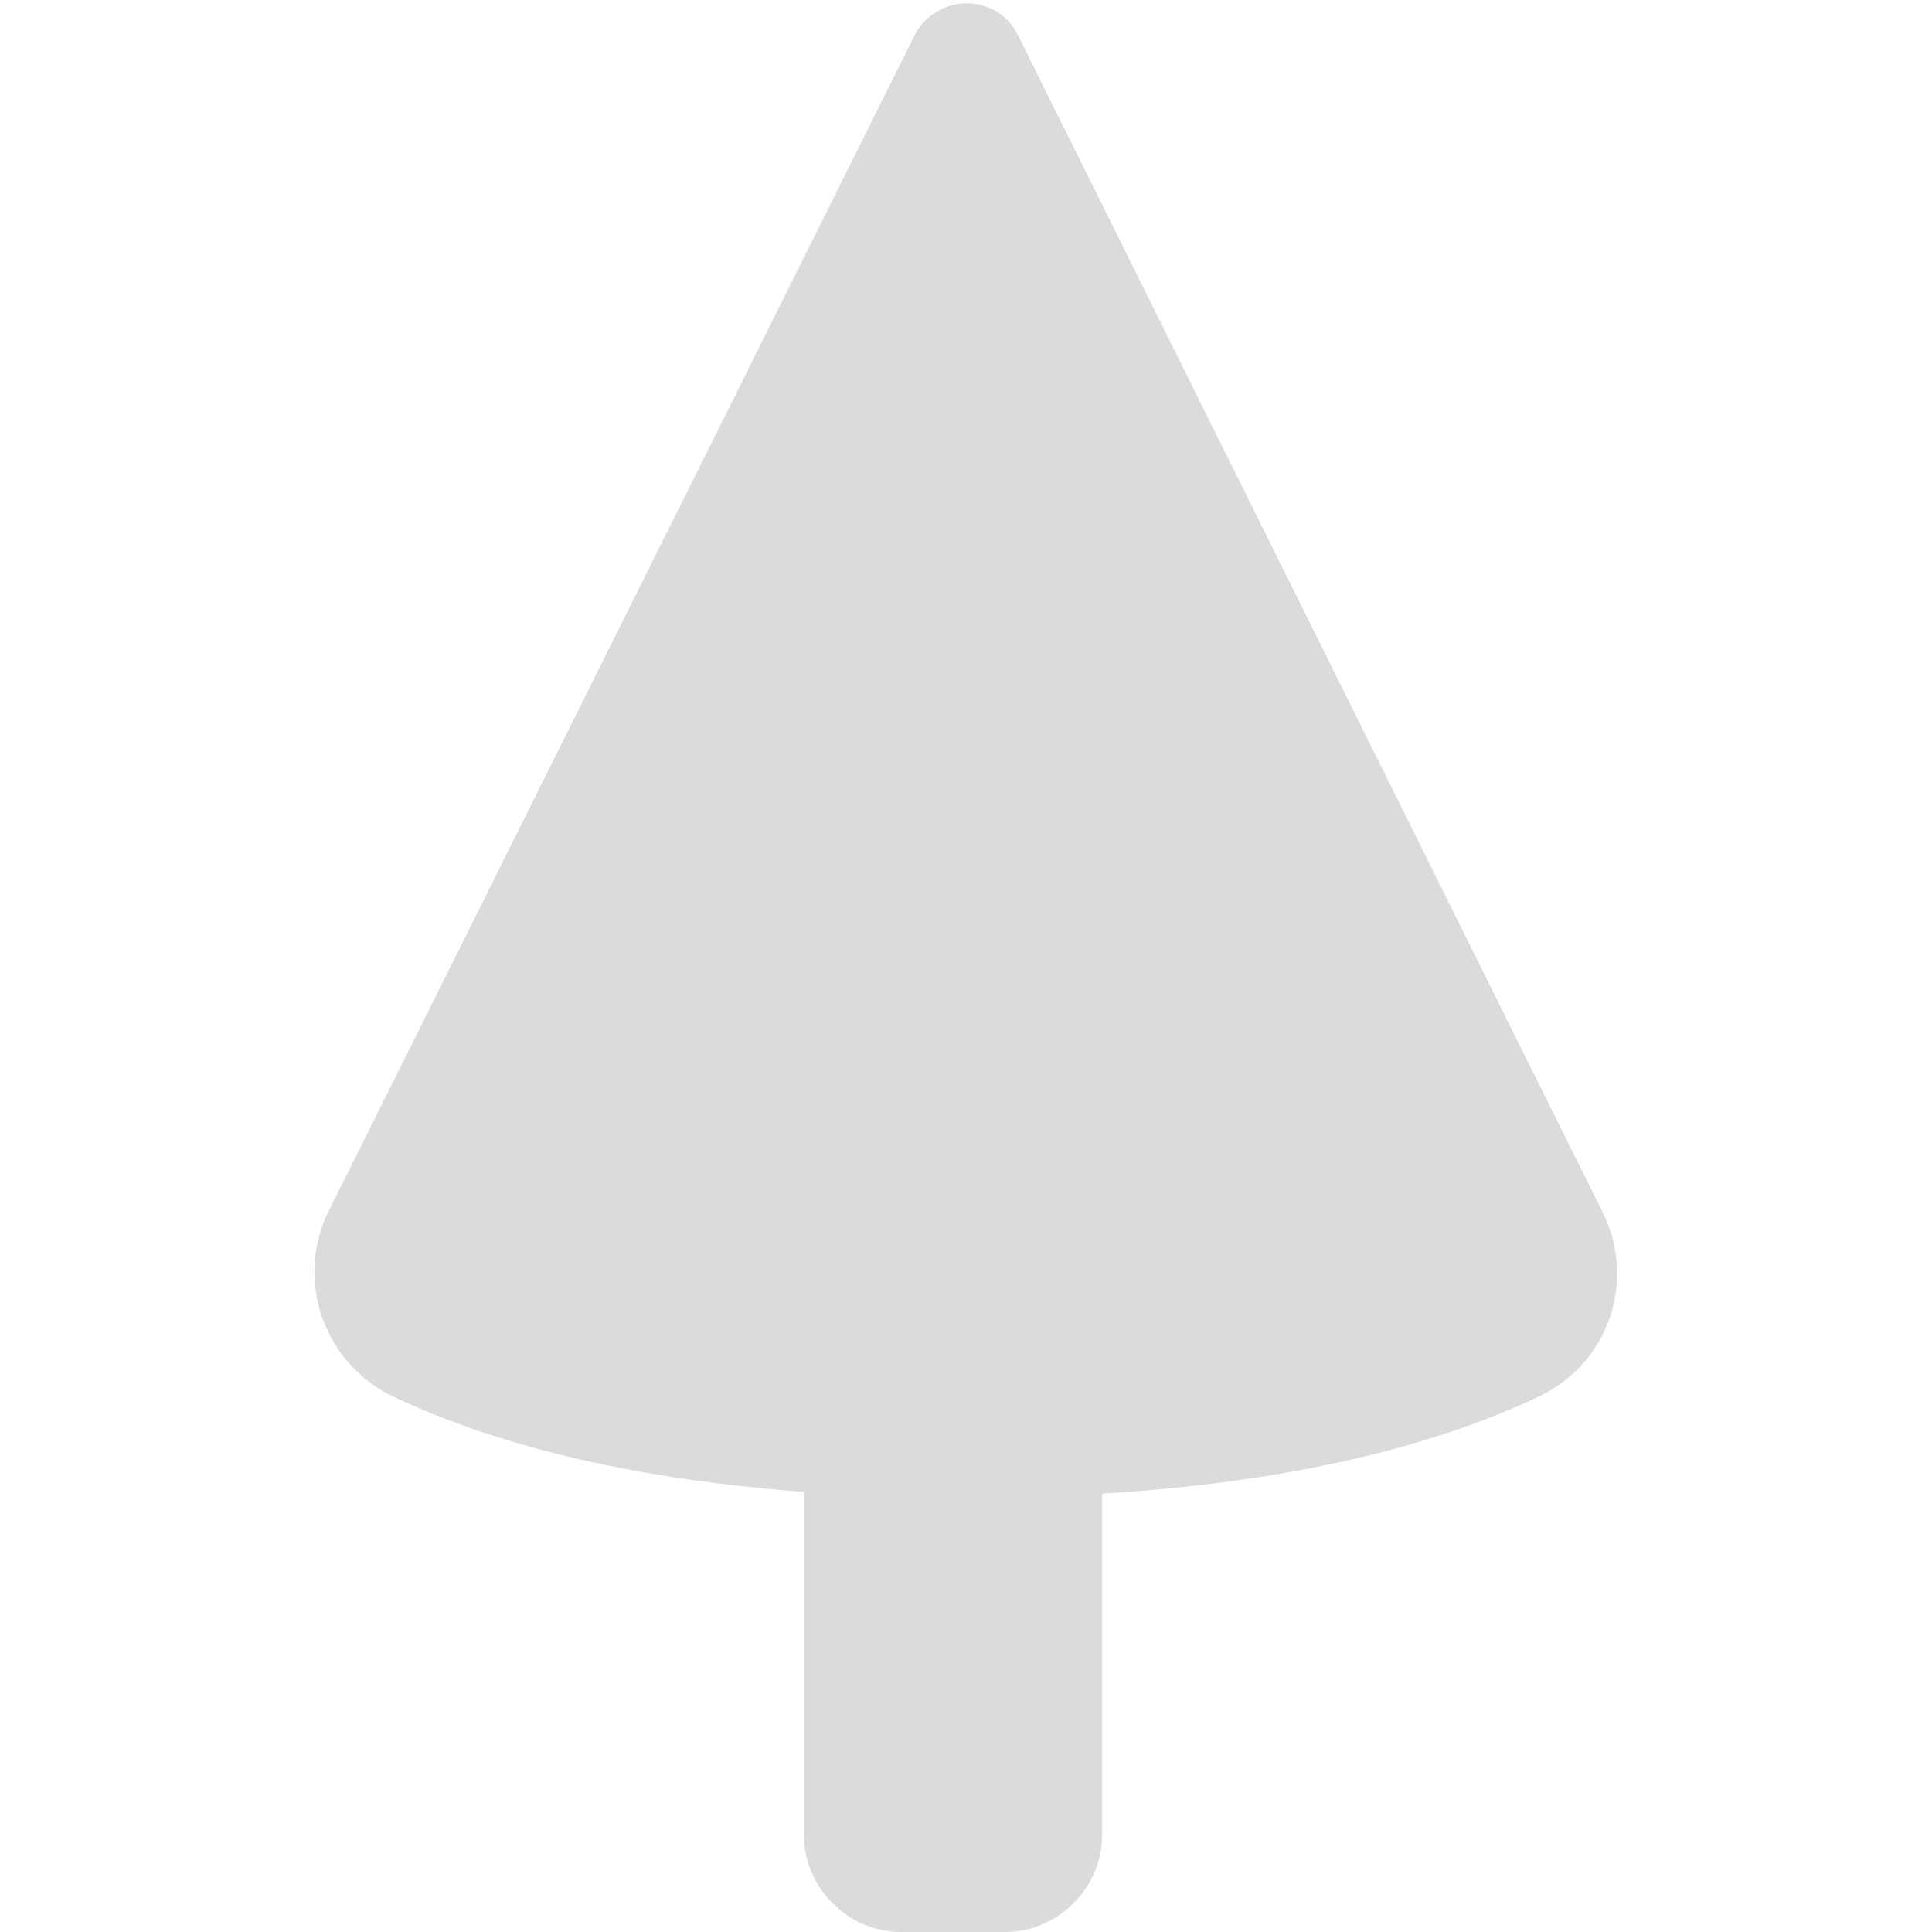<?xml version="1.0" standalone="no"?><!DOCTYPE svg PUBLIC "-//W3C//DTD SVG 1.1//EN" "http://www.w3.org/Graphics/SVG/1.1/DTD/svg11.dtd"><svg t="1652926305513" class="icon" viewBox="0 0 1024 1024" version="1.1" xmlns="http://www.w3.org/2000/svg" p-id="10012" xmlns:xlink="http://www.w3.org/1999/xlink" width="128" height="128"><defs><style type="text/css"></style></defs><path d="M477.638 676.94h54.98c19.243 0 34.362 15.119 34.362 34.362v261.154c0 19.243-15.119 34.362-34.362 34.362h-54.98c-19.243 0-34.362-15.119-34.362-34.362v-261.154c0-19.243 15.119-34.362 34.362-34.362z" fill="#dbdbdb" p-id="10013"></path><path d="M532.617 1024h-54.98c-28.177 0-51.544-23.366-51.544-51.544v-261.154c0-28.177 23.366-51.544 51.544-51.544h54.98c28.177 0 51.544 23.366 51.544 51.544v261.154c0 28.177-23.366 51.544-51.544 51.544z m-54.98-329.879c-9.621 0-17.181 7.56-17.181 17.181v261.154c0 9.621 7.56 17.181 17.181 17.181h54.98c9.621 0 17.181-7.56 17.181-17.181v-261.154c0-9.621-7.56-17.181-17.181-17.181h-54.98z" fill="#dbdbdb" p-id="10014"></path><path d="M524.37 26.803l309.949 624.021c13.745 27.49 2.749 60.478-24.741 73.536-0.687 0-0.687 0.687-1.374 0.687-73.536 34.362-172.499 51.544-296.204 51.544s-222.668-17.181-296.204-51.544c-27.49-13.058-39.173-45.358-26.803-72.848 0-0.687 0.687-0.687 0.687-1.374L499.63 26.803c3.436-6.872 11.683-9.621 18.556-6.185 2.749 1.374 4.811 3.436 6.185 6.185z" fill="#dbdbdb" p-id="10015"></path><path d="M520.934 40.548L804.081 611.651c-65.289 45.358-163.565 68.725-295.517 68.725S278.336 657.697 213.047 611.651L496.193 40.548c3.436-6.872 11.683-9.621 18.556-6.185 2.749 1.374 4.811 3.436 6.185 6.185z" fill="#dbdbdb" p-id="10016"></path><path d="M512 793.772c-125.766 0-228.166-17.868-303.764-53.605-35.737-17.181-51.544-59.791-35.05-96.215l0.687-1.374L484.51 19.243C487.946 11.683 494.819 6.185 502.379 3.436c7.56-2.749 16.494-2.062 23.366 1.374 6.185 2.749 10.996 8.247 13.745 13.745l309.949 624.021c17.868 35.737 3.436 79.034-32.301 96.902l-1.374 0.687c-75.597 35.737-177.997 53.605-303.764 53.605z m0-753.224l-307.2 618.523c-8.934 18.556-0.687 41.235 18.556 50.169 70.787 32.988 168.376 50.169 289.332 50.169s218.545-17.181 289.332-50.169l0.687-0.687c18.556-8.934 26.115-32.301 17.181-50.856L512 40.548z m-2.749-6.185z" fill="#dbdbdb" p-id="10017"></path><path d="M481.074 515.436c-22.679 0-41.235-20.617-41.235-45.358 0-8.934 6.872-16.494 14.432-16.494s14.432 7.56 14.432 16.494c0 6.872 5.498 13.058 11.683 13.058s11.683-5.498 11.683-13.058c0-8.934 6.872-16.494 14.432-16.494s14.432 7.56 14.432 16.494C522.309 494.819 503.753 515.436 481.074 515.436z" fill="#dbdbdb" p-id="10018"></path><path d="M536.054 515.436c-22.679 0-41.235-20.617-41.235-45.358 0-8.934 6.872-16.494 14.432-16.494s14.432 7.56 14.432 16.494c0 6.872 5.498 13.058 11.683 13.058s11.683-5.498 11.683-13.058c0-8.934 6.872-16.494 14.432-16.494s14.432 7.56 14.432 16.494C577.289 494.819 558.733 515.436 536.054 515.436z" fill="#dbdbdb" p-id="10019"></path><path d="M679.001 536.054h-59.103c-8.247 0-15.119-6.185-15.119-13.745s6.872-13.745 15.119-13.745h59.103c8.247 0 15.119 6.185 15.119 13.745s-6.872 13.745-15.119 13.745z" fill="#dbdbdb" p-id="10020"></path><path d="M672.816 481.074c-8.247 0-14.432-7.56-14.432-16.494 0-7.56-5.498-13.058-11.683-13.058s-11.683 6.185-11.683 13.058c0 8.934-6.872 16.494-14.432 16.494-8.934 0-15.807-7.56-15.807-16.494 0-25.428 18.556-45.358 41.235-45.358s41.235 20.617 41.235 45.358c0 8.934-6.872 16.494-14.432 16.494z" fill="#dbdbdb" p-id="10021"></path><path d="M410.974 536.054h-59.103c-8.247 0-15.119-6.185-15.119-13.745s6.872-13.745 15.119-13.745h59.103c8.247 0 15.119 6.185 15.119 13.745s-6.872 13.745-15.119 13.745z" fill="#dbdbdb" p-id="10022"></path><path d="M404.789 481.074c-8.247 0-14.432-7.56-14.432-16.494 0-7.56-5.498-13.058-11.683-13.058-6.872 0-11.683 6.185-11.683 13.058 0 8.934-6.872 16.494-14.432 16.494-8.934 0-15.807-7.56-15.807-16.494 0-25.428 18.556-45.358 41.235-45.358s41.235 20.617 41.235 45.358c0 8.934-6.872 16.494-14.432 16.494z" fill="#dbdbdb" p-id="10023"></path><path d="M295.517 584.161m-13.745 0a13.745 13.745 0 1 0 27.49 0 13.745 13.745 0 1 0-27.49 0Z" fill="#dbdbdb" p-id="10024"></path><path d="M350.497 711.302h-2.062c-72.161-8.247-92.091-18.556-99.651-32.301-13.745-24.054 5.498-52.918 11.683-62.54 4.811-8.247 15.807-10.309 24.054-4.811 8.247 4.811 10.309 15.807 4.811 24.054-10.996 17.181-10.996 24.741-10.996 26.803 3.436 2.062 17.868 9.621 74.223 15.807 9.621 1.374 16.494 9.621 15.119 19.243-1.374 7.56-8.247 13.745-17.181 13.745z m-72.848-50.856z" fill="#dbdbdb" p-id="10025"></path></svg>